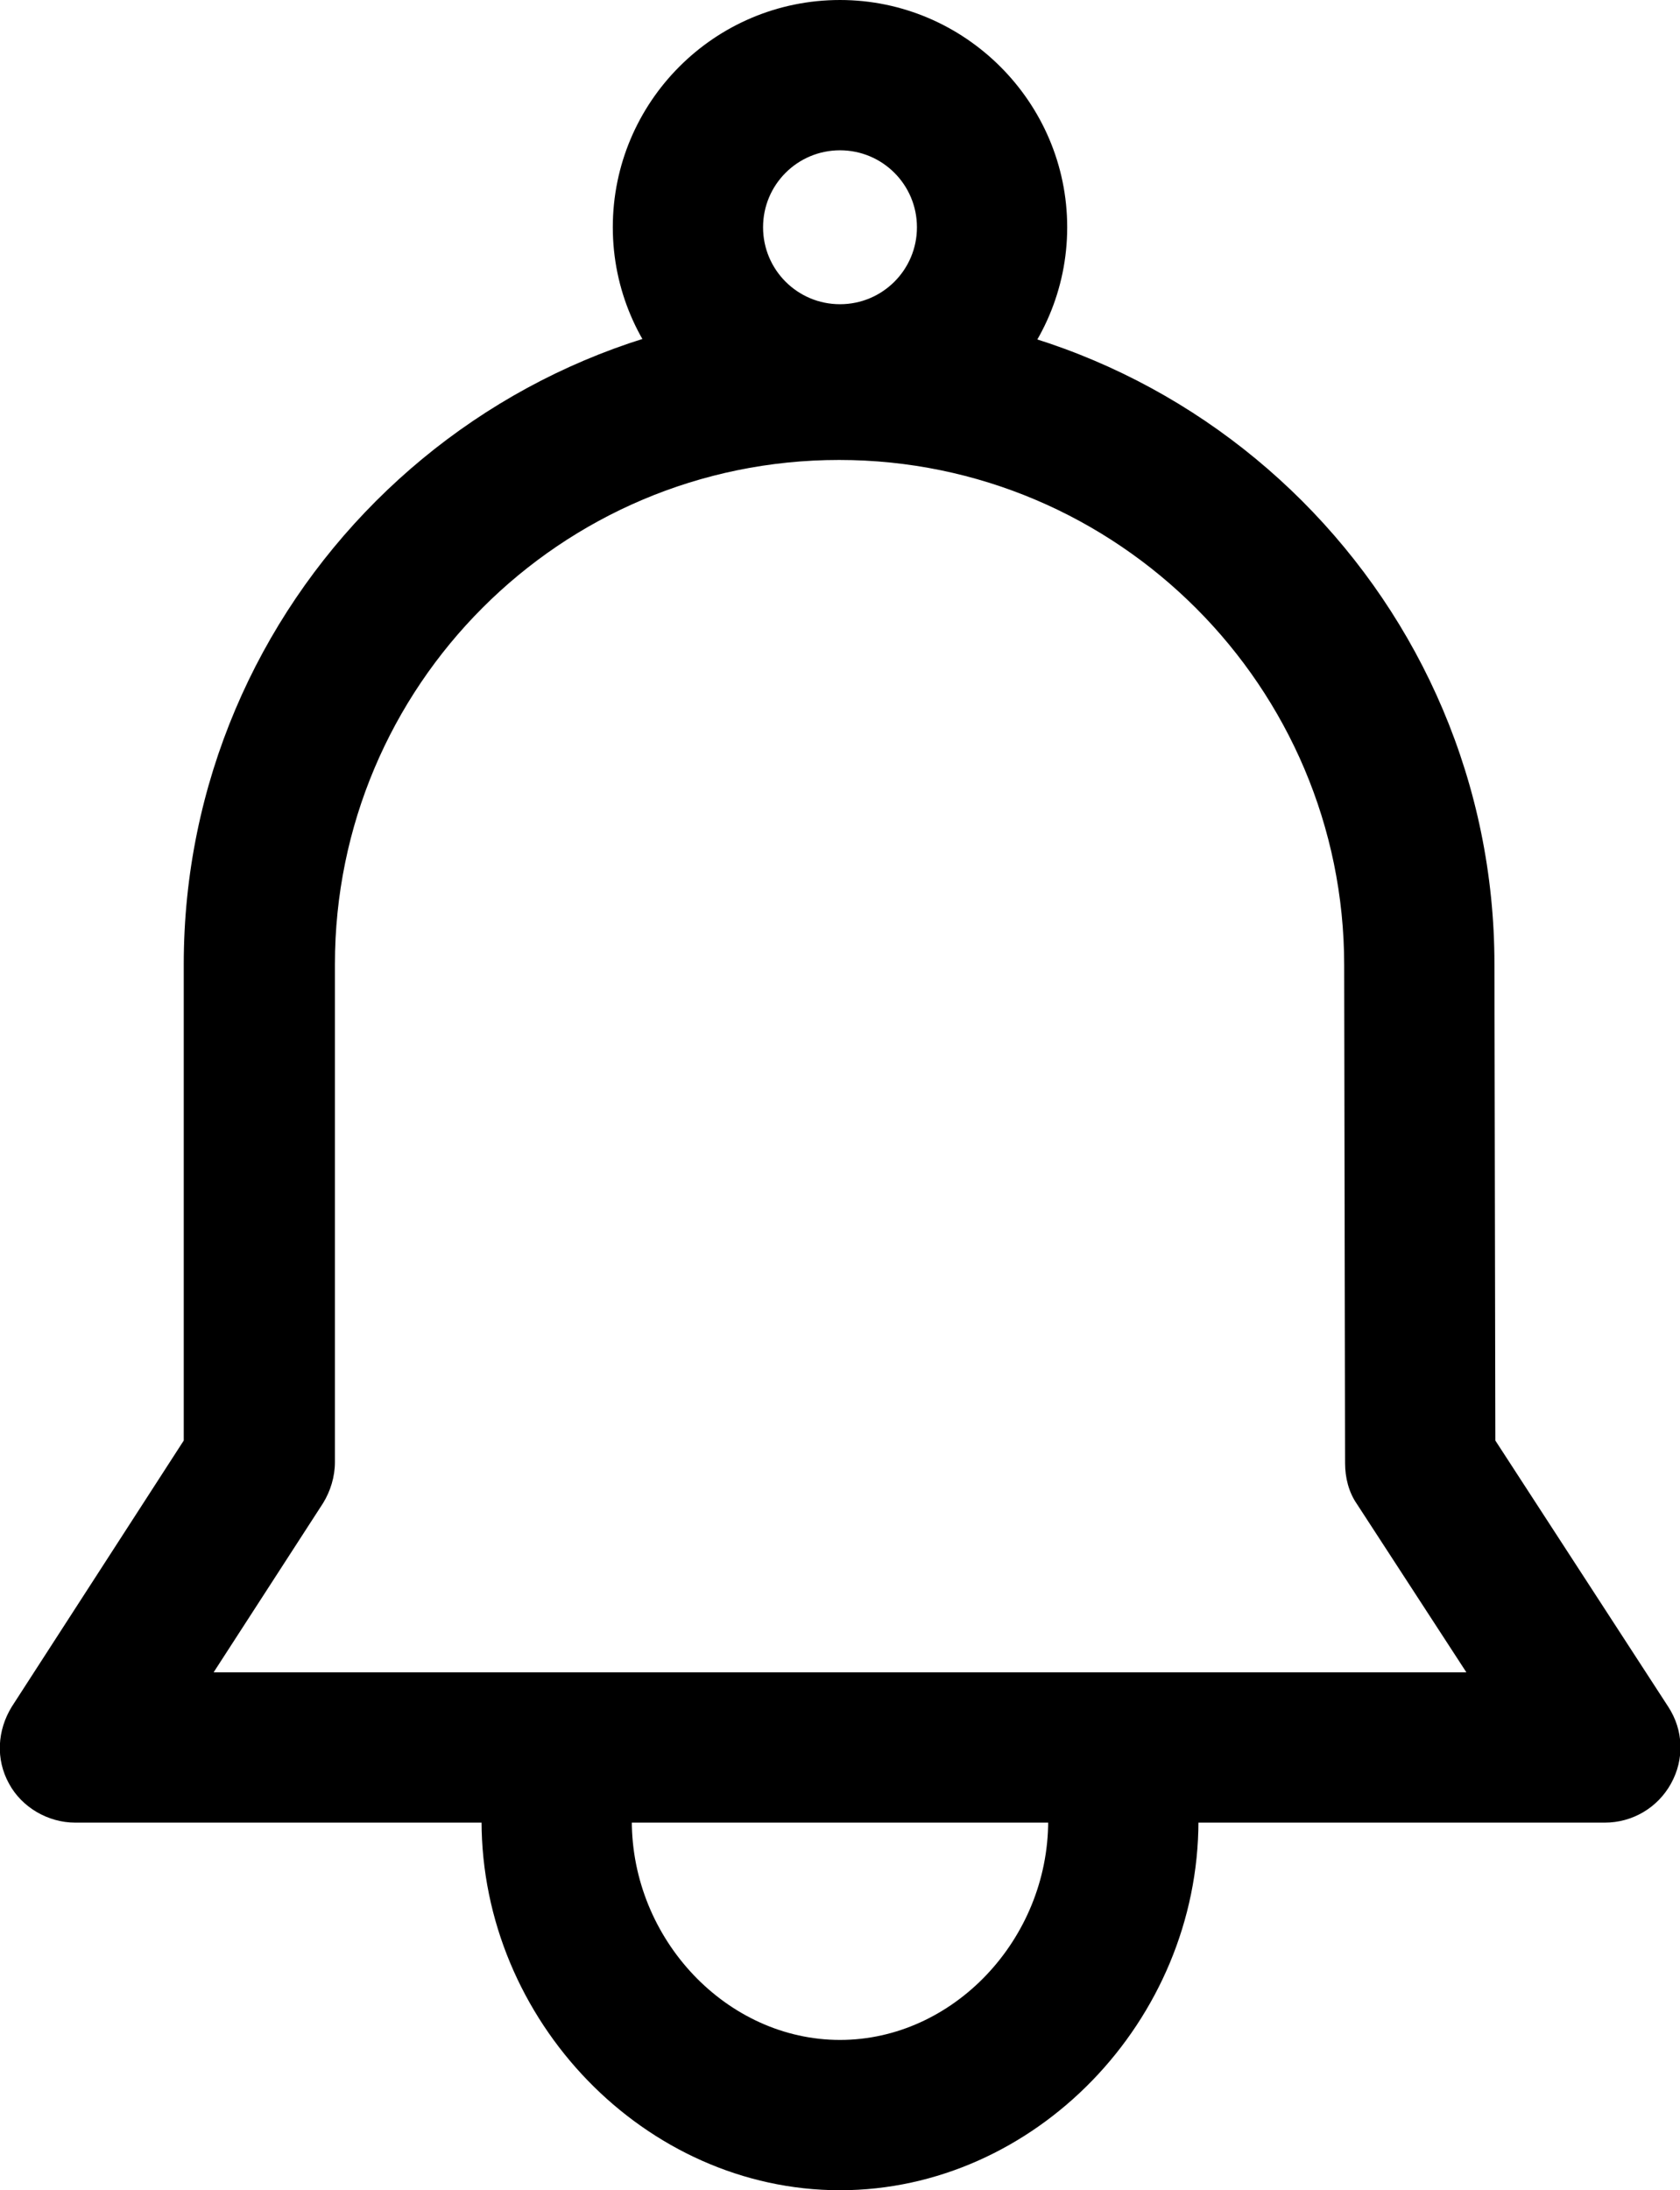 <?xml version="1.0" encoding="utf-8"?>
<!-- Generator: Adobe Illustrator 23.0.1, SVG Export Plug-In . SVG Version: 6.00 Build 0)  -->
<svg version="1.1" id="레이어_1" xmlns="http://www.w3.org/2000/svg" xmlns:xlink="http://www.w3.org/1999/xlink" x="0px"
	 y="0px" viewBox="0 0 18.56 24.19" style="enable-background:new 0 0 18.56 24.19;" xml:space="preserve">
<style type="text/css">
	.st0{fill:#FFFFFF;}
	.st1{fill:none;stroke:#000000;stroke-width:32;stroke-miterlimit:10;}
	.st2{fill:none;stroke:#000000;stroke-width:18;stroke-miterlimit:10;}
	.st3{fill:none;stroke:#000000;stroke-width:32;stroke-linecap:round;stroke-linejoin:round;stroke-miterlimit:10;}
	.st4{fill:none;stroke:#000000;stroke-width:22;stroke-linecap:round;stroke-linejoin:round;stroke-miterlimit:10;}
	.st5{fill:none;stroke:#000000;stroke-width:32;stroke-linecap:round;stroke-linejoin:round;stroke-miterlimit:20;}
	.st6{fill:none;stroke:#000000;stroke-width:22;stroke-miterlimit:10;}
	.st7{fill:none;stroke:#000000;stroke-width:22;stroke-linecap:round;stroke-linejoin:round;stroke-miterlimit:20;}
	.st8{fill:#00AA87;}
	.st9{fill:none;stroke:#000000;stroke-width:32;stroke-linejoin:round;stroke-miterlimit:10;}
	.st10{fill:none;stroke:#000000;stroke-width:22;stroke-linejoin:round;stroke-miterlimit:10;}
	.st11{fill:none;stroke:#000000;stroke-width:25;stroke-linecap:round;stroke-linejoin:round;stroke-miterlimit:10;}
	.st12{fill:none;stroke:#000000;stroke-width:17;stroke-linecap:round;stroke-linejoin:round;stroke-miterlimit:10;}
	.st13{fill:none;stroke:#000000;stroke-width:22;stroke-linecap:square;stroke-linejoin:round;stroke-miterlimit:10;}
	.st14{fill:none;stroke:#7C7C7C;stroke-width:45;stroke-linecap:round;stroke-linejoin:round;stroke-miterlimit:10;}
	.st15{fill:none;stroke:#B2002B;stroke-width:45;stroke-linecap:round;stroke-linejoin:round;stroke-miterlimit:10;}
	.st16{fill:none;stroke:#00AA87;stroke-width:45;stroke-linecap:round;stroke-linejoin:round;stroke-miterlimit:10;}
	.st17{fill:none;stroke:#000000;stroke-width:24;stroke-miterlimit:10;}
	.st18{clip-path:url(#SVGID_2_);}
	.st19{clip-path:url(#SVGID_4_);}
	.st20{clip-path:url(#SVGID_6_);}
	.st21{fill:none;stroke:#FFFFFF;stroke-width:32;stroke-miterlimit:10;}
	.st22{fill:none;stroke:#FFFFFF;stroke-width:32;stroke-linecap:round;stroke-linejoin:round;stroke-miterlimit:10;}
	.st23{fill:#63D7C0;}
	.st24{fill:#FAFAFA;}
	.st25{fill:none;stroke:#000000;stroke-width:2;stroke-miterlimit:10;}
	.st26{fill:none;stroke:#000000;stroke-miterlimit:10;}
	.st27{fill:none;stroke:#000000;stroke-width:1.5;stroke-miterlimit:10;}
	.st28{fill:#E2637B;stroke:#FFFFFF;stroke-width:2;stroke-miterlimit:10;}
	.st29{fill:#E2637B;}
	.st30{fill:#B4B8BD;}
	.st31{fill:none;stroke:#000000;stroke-width:1.5;stroke-linejoin:round;stroke-miterlimit:10;}
</style>
<g>
	<path d="M9.28,5.02c-1.38,0-2.51-1.13-2.51-2.51S7.89,0,9.28,0c1.38,0,2.51,1.13,2.51,2.51S10.66,5.02,9.28,5.02z M9.28,1.66
		c-0.47,0-0.85,0.38-0.85,0.85s0.38,0.85,0.85,0.85c0.47,0,0.85-0.38,0.85-0.85S9.75,1.66,9.28,1.66z"/>
	<path d="M17.73,20.13H0.83c-0.3,0-0.59-0.17-0.73-0.43c-0.15-0.27-0.13-0.59,0.03-0.85l1.9-2.94v-5.26c0-3.99,3.25-7.24,7.24-7.24
		s7.24,3.25,7.24,7.24l0.01,5.26l1.91,2.94c0.17,0.26,0.18,0.58,0.03,0.85C18.31,19.97,18.03,20.13,17.73,20.13z M2.36,18.47H16.2
		l-1.21-1.86c-0.09-0.13-0.13-0.29-0.13-0.45l-0.01-5.5c0-3.07-2.5-5.58-5.58-5.58S3.7,7.58,3.7,10.65v5.5
		c0,0.16-0.05,0.32-0.13,0.45L2.36,18.47z"/>
	<path d="M9.28,24.19c-2.15,0-3.96-1.87-3.96-4.08h1.66c0,1.31,1.05,2.42,2.3,2.42s2.3-1.11,2.3-2.42h1.66
		C13.24,22.32,11.43,24.19,9.28,24.19z"/>
</g>
</svg>
